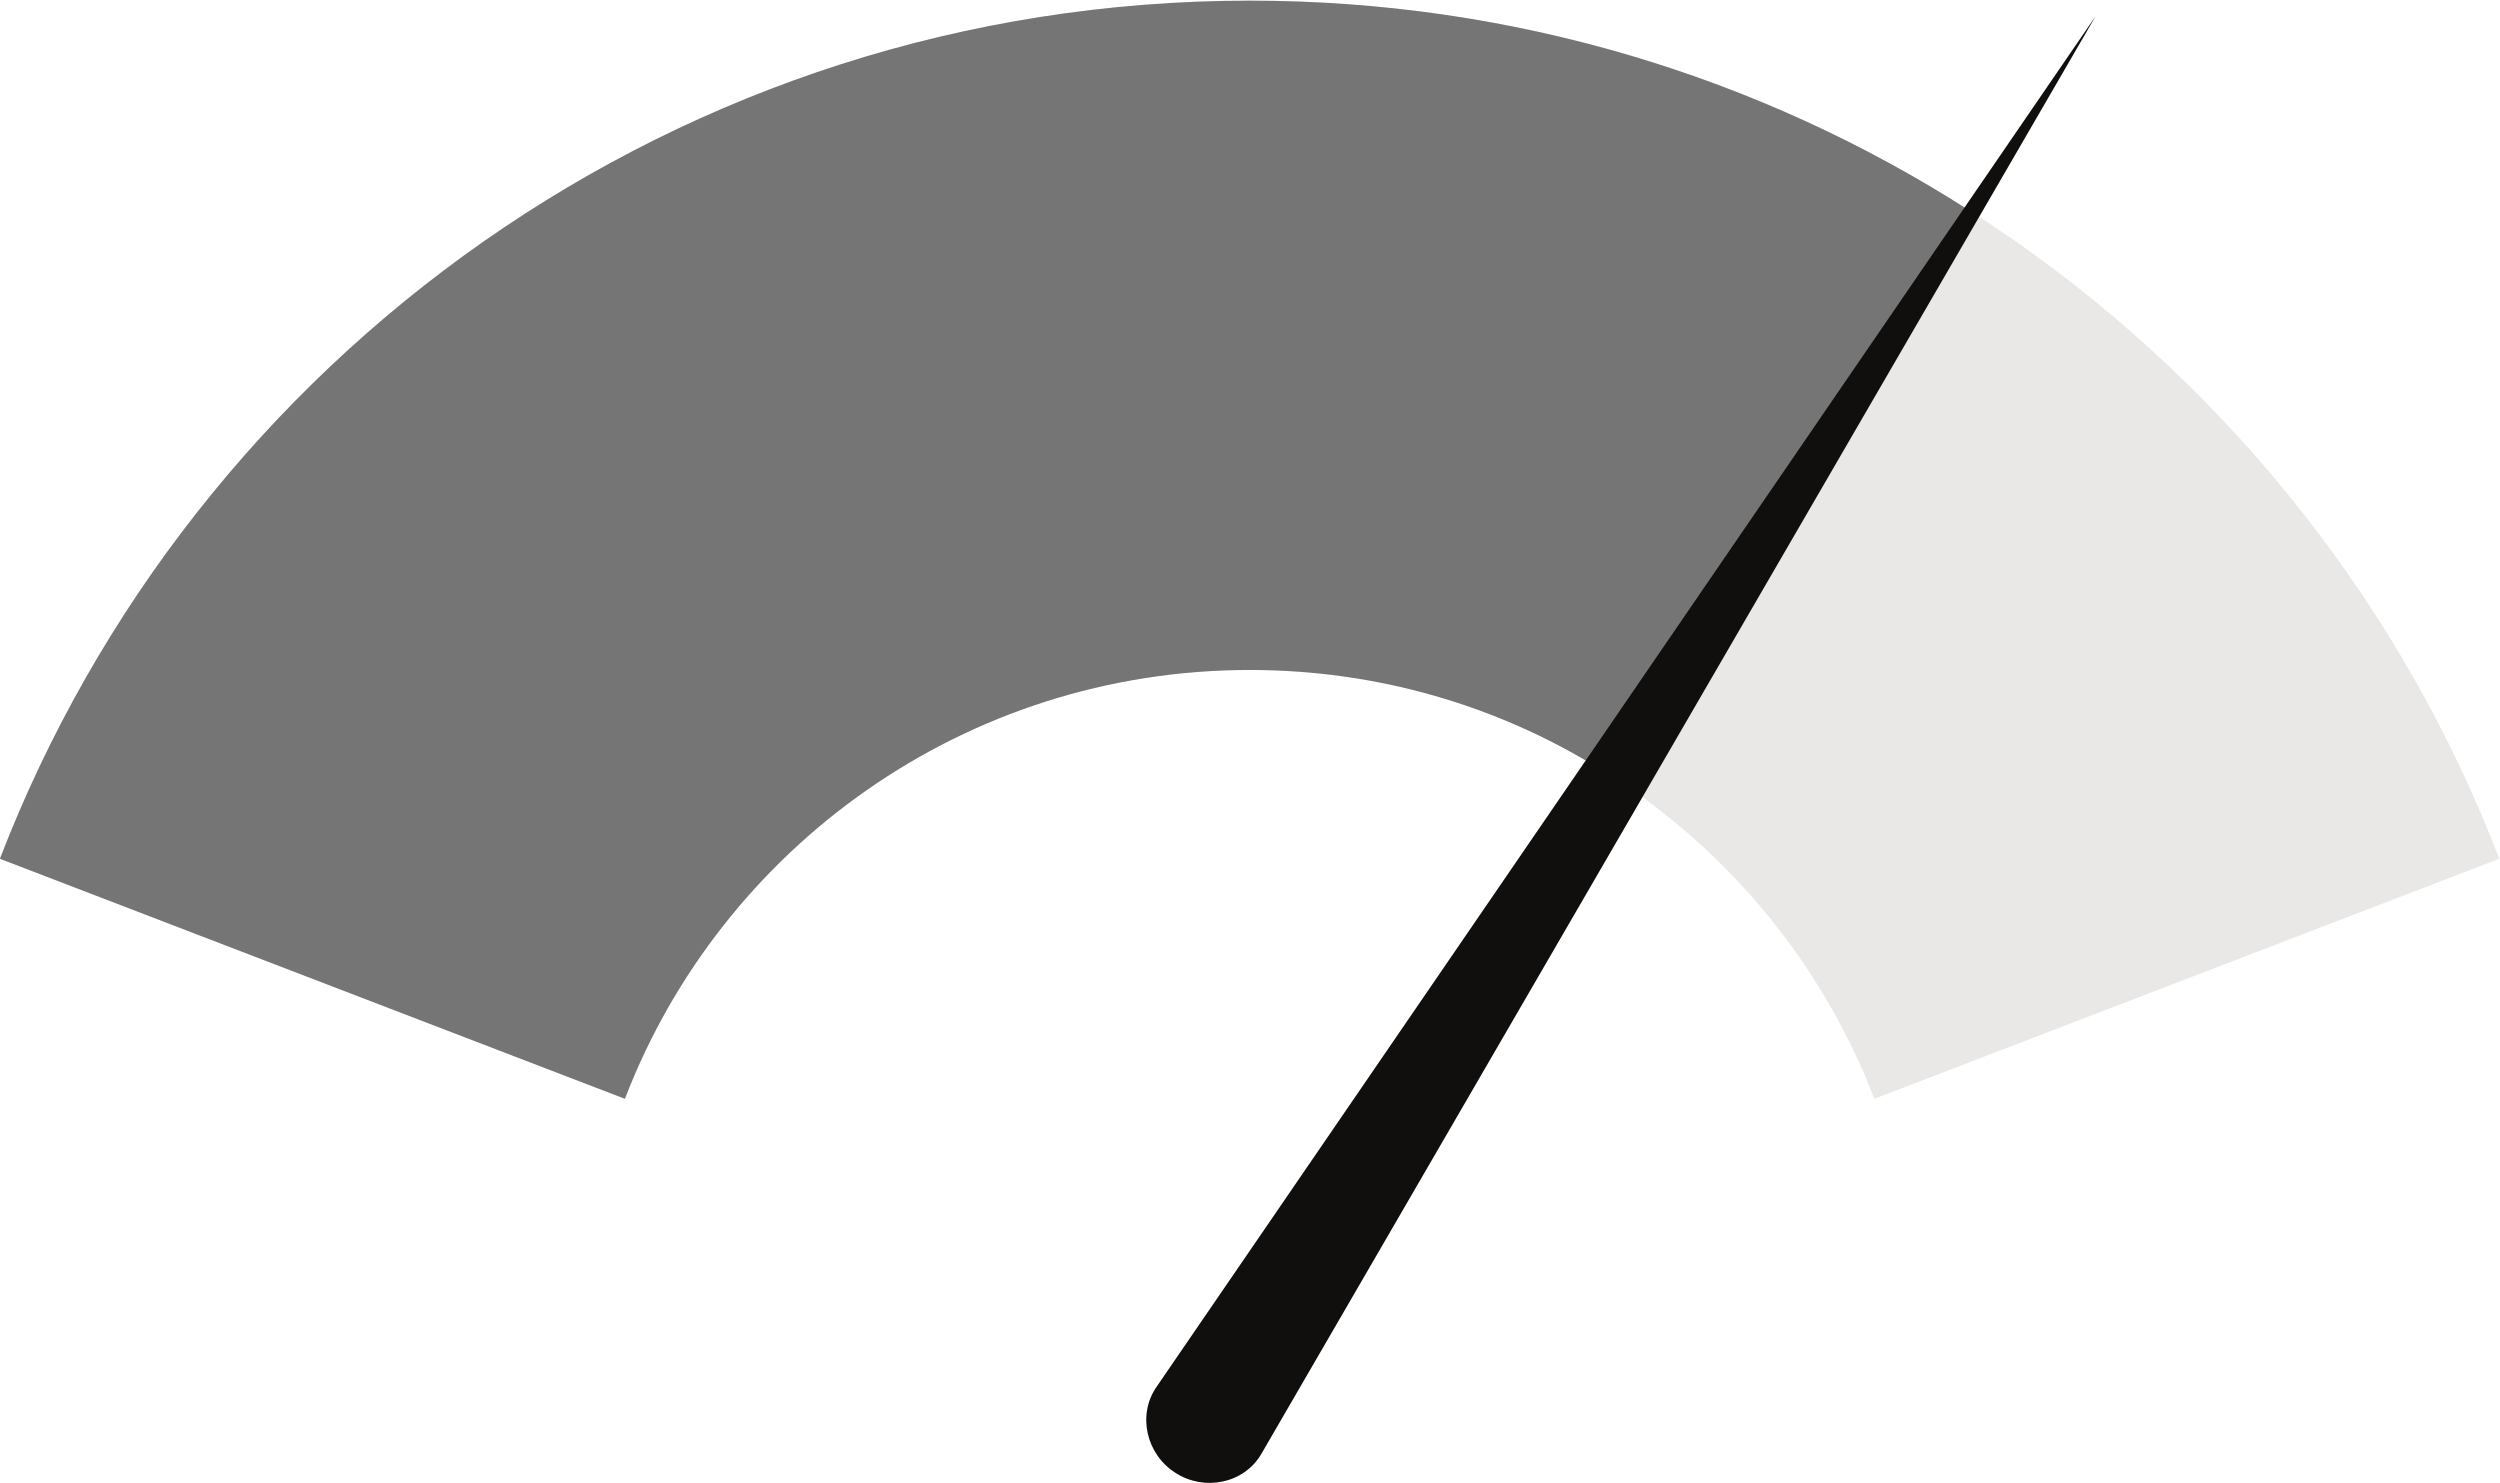 <?xml version="1.0" encoding="UTF-8" standalone="no"?>
<!-- Created with Inkscape (http://www.inkscape.org/) -->

<svg
   xmlns:dc="http://purl.org/dc/elements/1.1/"
   xmlns:cc="http://creativecommons.org/ns#"
   xmlns:rdf="http://www.w3.org/1999/02/22-rdf-syntax-ns#"
   xmlns:svg="http://www.w3.org/2000/svg"
   xmlns="http://www.w3.org/2000/svg"
   xmlns:sodipodi="http://sodipodi.sourceforge.net/DTD/sodipodi-0.dtd"
   xmlns:inkscape="http://www.inkscape.org/namespaces/inkscape"
   version="1.1"
   id="svg2"
   xml:space="preserve"
   width="206.627"
   height="122.539"
   viewBox="0 0 206.627 122.539"
   sodipodi:docname="high-effort.svg"
   inkscape:version="0.92.3 (2405546, 2018-03-11)"><defs
     id="defs6" /><sodipodi:namedview
     pagecolor="#ffffff"
     bordercolor="#666666"
     borderopacity="1"
     objecttolerance="10"
     gridtolerance="10"
     guidetolerance="10"
     inkscape:pageopacity="0"
     inkscape:pageshadow="2"
     inkscape:window-width="1920"
     inkscape:window-height="1020"
     id="namedview4"
     showgrid="false"
     inkscape:zoom="0.88387311"
     inkscape:cx="191.42864"
     inkscape:cy="278.96163"
     inkscape:window-x="0"
     inkscape:window-y="0"
     inkscape:window-maximized="1"
     inkscape:current-layer="g12" /><g
     id="g10"
     inkscape:groupmode="layer"
     inkscape:label="ink_ext_XXXXXX"
     transform="matrix(1.333,0,0,-1.333,-25.889,219.665)"><g
       id="g12"
       transform="scale(0.1)"><path
         d="m 2870.64,1647.49 c 353.2,0 655.09,-220.81 774.71,-532.06 L 3258.14,966.613 c -60.09,155.627 -210.89,265.887 -387.5,265.887 -176.6,0 -327.68,-110.26 -387.5,-265.887 l -387.48,148.817 c 119.9,311.25 421.51,532.06 774.98,532.06 v 0"
         style="fill:#757575;fill-opacity:1;fill-rule:evenodd;stroke:none"
         id="path16"
         inkscape:connector-curvature="0" /><path
         d="m 3810.9,1228.54 v 0 L 2915.43,718.02 c -18.43,-10.489 -42.23,-2.278 -51.88,16.718 v 0 c -9.92,18.707 -2.55,42.801 16.45,51.875 l 930.9,441.927"
         style="fill:#100f0d;fill-opacity:1;fill-rule:evenodd;stroke:none"
         id="path18"
         inkscape:connector-curvature="0" /><path
         d="m 969.164,1647.49 c 353.196,0 655.086,-220.81 774.706,-532.06 L 1356.38,966.613 C 1296.57,1122.24 1145.76,1232.5 969.164,1232.5 792.281,1232.5 641.48,1122.24 581.668,966.613 l -387.5,148.817 c 119.91,311.25 421.516,532.06 774.996,532.06 v 0"
         style="fill:#e9e8e7;fill-opacity:1;fill-rule:evenodd;stroke:none"
         id="path20"
         inkscape:connector-curvature="0" /><path
         d="m 969.164,1647.49 c 163.566,0 316.346,-47.33 444.756,-129.26 l -228.47,-346.68 c -62.93,38.84 -137.2,60.95 -216.286,60.95 -176.883,0 -327.684,-110.26 -387.496,-265.887 l -387.5,148.817 c 119.91,311.25 421.516,532.06 774.996,532.06 v 0"
         style="fill:#757575;fill-opacity:1;fill-rule:evenodd;stroke:none"
         id="path22"
         inkscape:connector-curvature="0" /><path
         d="m 1493.57,1637.86 v 0 L 976.25,746.359 c -10.77,-18.418 -35.434,-23.242 -53.293,-11.621 v 0 c -17.855,11.336 -23.805,35.723 -11.621,53.289 l 582.234,849.833"
         style="fill:#100f0d;fill-opacity:1;fill-rule:evenodd;stroke:none"
         id="path24"
         inkscape:connector-curvature="0" /><path
         d="m 969.164,3137.67 c 353.196,0 655.086,-220.82 774.706,-532.06 L 1356.38,2456.5 c -59.81,155.63 -210.62,266.18 -387.216,266.18 -176.883,0 -327.684,-110.55 -387.496,-266.18 l -387.5,149.11 c 119.91,311.24 421.516,532.06 774.996,532.06 v 0"
         style="fill:#e9e8e7;fill-opacity:1;fill-rule:evenodd;stroke:none"
         id="path26"
         inkscape:connector-curvature="0" /><path
         d="m 2870.64,3137.67 c 353.2,0 655.09,-220.82 774.71,-532.06 L 3258.14,2456.5 c -60.09,155.63 -210.89,266.18 -387.5,266.18 -176.6,0 -327.68,-110.55 -387.5,-266.18 l -387.48,149.11 c 119.9,311.24 421.51,532.06 774.98,532.06 v 0"
         style="fill:#e9e8e7;fill-opacity:1;fill-rule:evenodd;stroke:none"
         id="path28"
         inkscape:connector-curvature="0" /><path
         d="m 2869.23,2722.68 c -176.03,-0.57 -326.27,-110.84 -386.09,-266.18 l -387.48,149.11 c 119.61,310.68 420.94,531.49 773.57,532.06 v -414.99"
         style="fill:#757575;fill-opacity:1;fill-rule:evenodd;stroke:none"
         id="path30"
         inkscape:connector-curvature="0" /><path
         d="m 2873.76,3291.59 v 0 L 2861,2260.91 c -0.28,-20.97 -19.55,-37.41 -40.81,-36.28 v 0 c -21.26,1.13 -38.27,19.56 -36.28,40.82 l 89.85,1026.14"
         style="fill:#100f0d;fill-opacity:1;fill-rule:evenodd;stroke:none"
         id="path32"
         inkscape:connector-curvature="0" /><path
         d="M 748.91,2659.18 C 673.227,2611.84 613.984,2540.98 581.668,2456.5 l -387.5,149.11 c 63.785,165.82 179.437,306.14 326.836,400.82 L 748.91,2659.18"
         style="fill:#757575;fill-opacity:1;fill-rule:evenodd;stroke:none"
         id="path34"
         inkscape:connector-curvature="0" /><path
         d="m 450.141,3177.07 v 0 L 951.59,2276.5 c 10.203,-18.71 1.699,-42.23 -17.293,-51.87 v 0 c -18.988,-9.36 -42.801,-1.98 -51.59,17.29 l -432.566,935.15"
         style="fill:#100f0d;fill-opacity:1;fill-rule:evenodd;stroke:none"
         id="path36"
         inkscape:connector-curvature="0" /></g></g></svg>